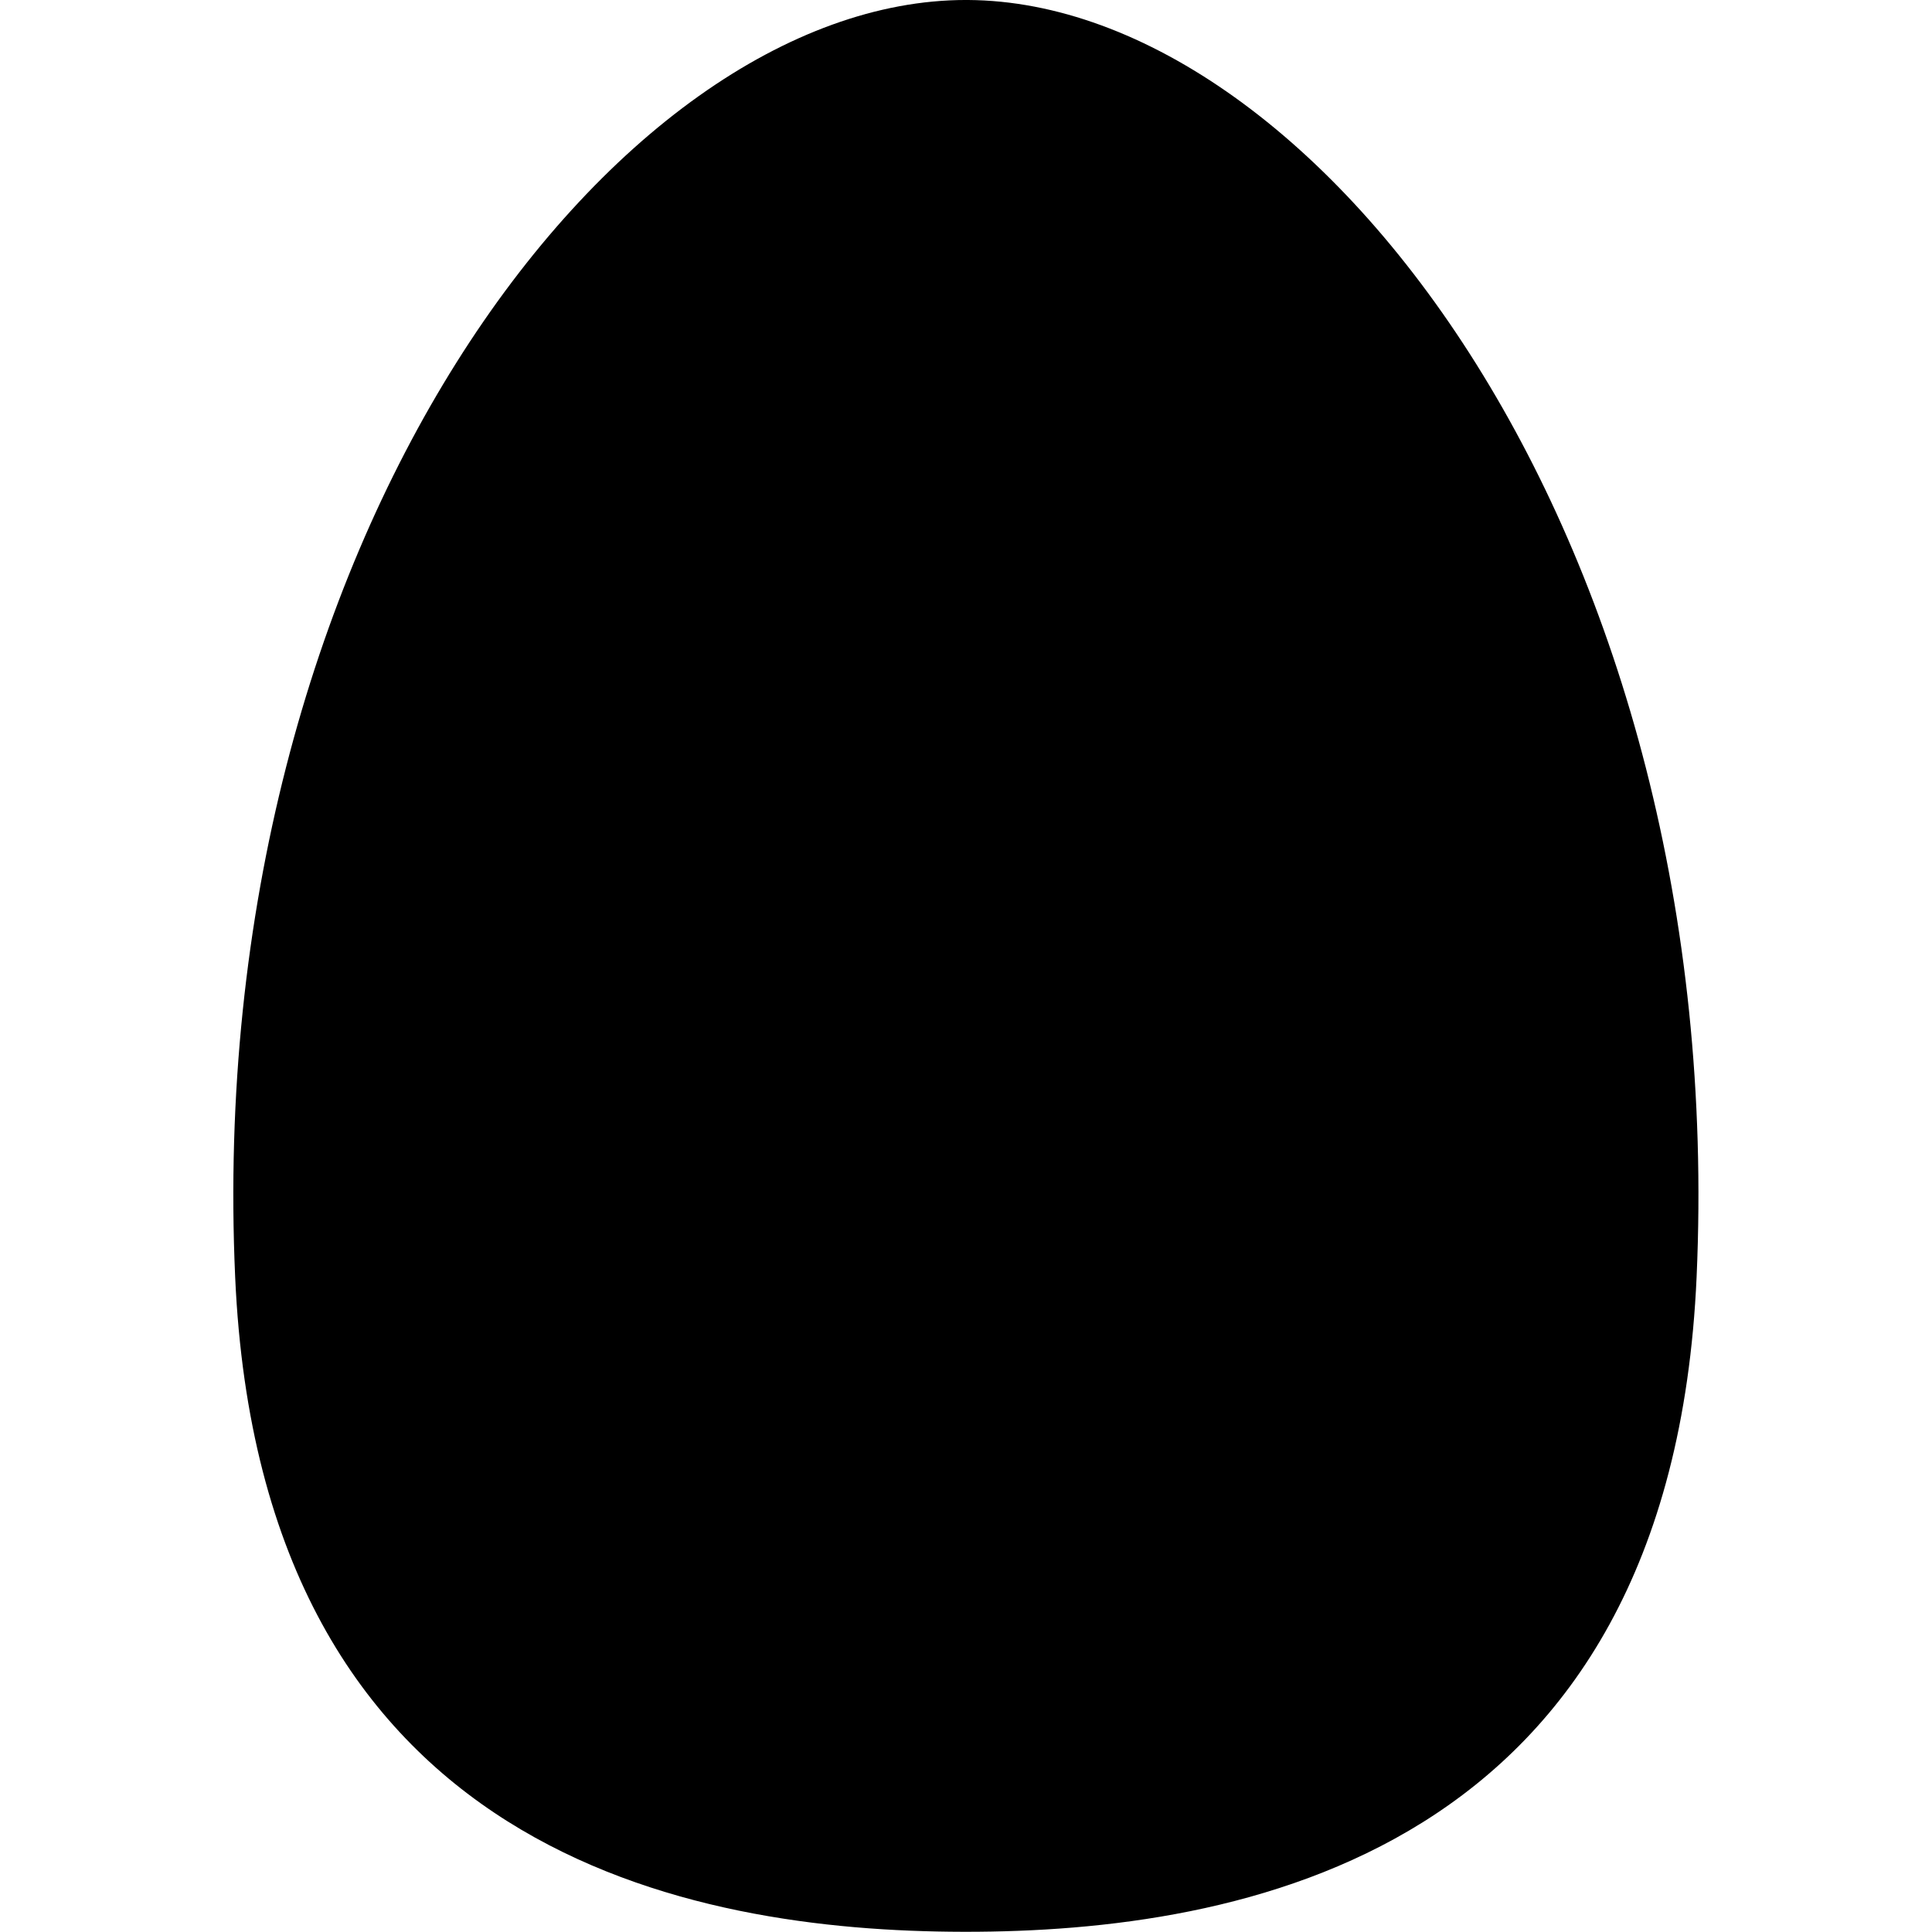 <svg clip-rule="evenodd" fill-rule="evenodd" stroke-linejoin="round" stroke-miterlimit="2" viewBox="0 0 512 512" xmlns="http://www.w3.org/2000/svg"><path d="m255.307 456.914c-59.043-.126-153.578-16.601-159.216-143.308-7.16-160.925 82.94-279.439 159.909-279.439l.451.001c76.878.473 166.604 118.835 159.458 279.438-5.66 127.203-100.915 143.309-159.909 143.309z" transform="matrix(1.211 0 0 1.211 -54.047 -41.38)"/></svg>
